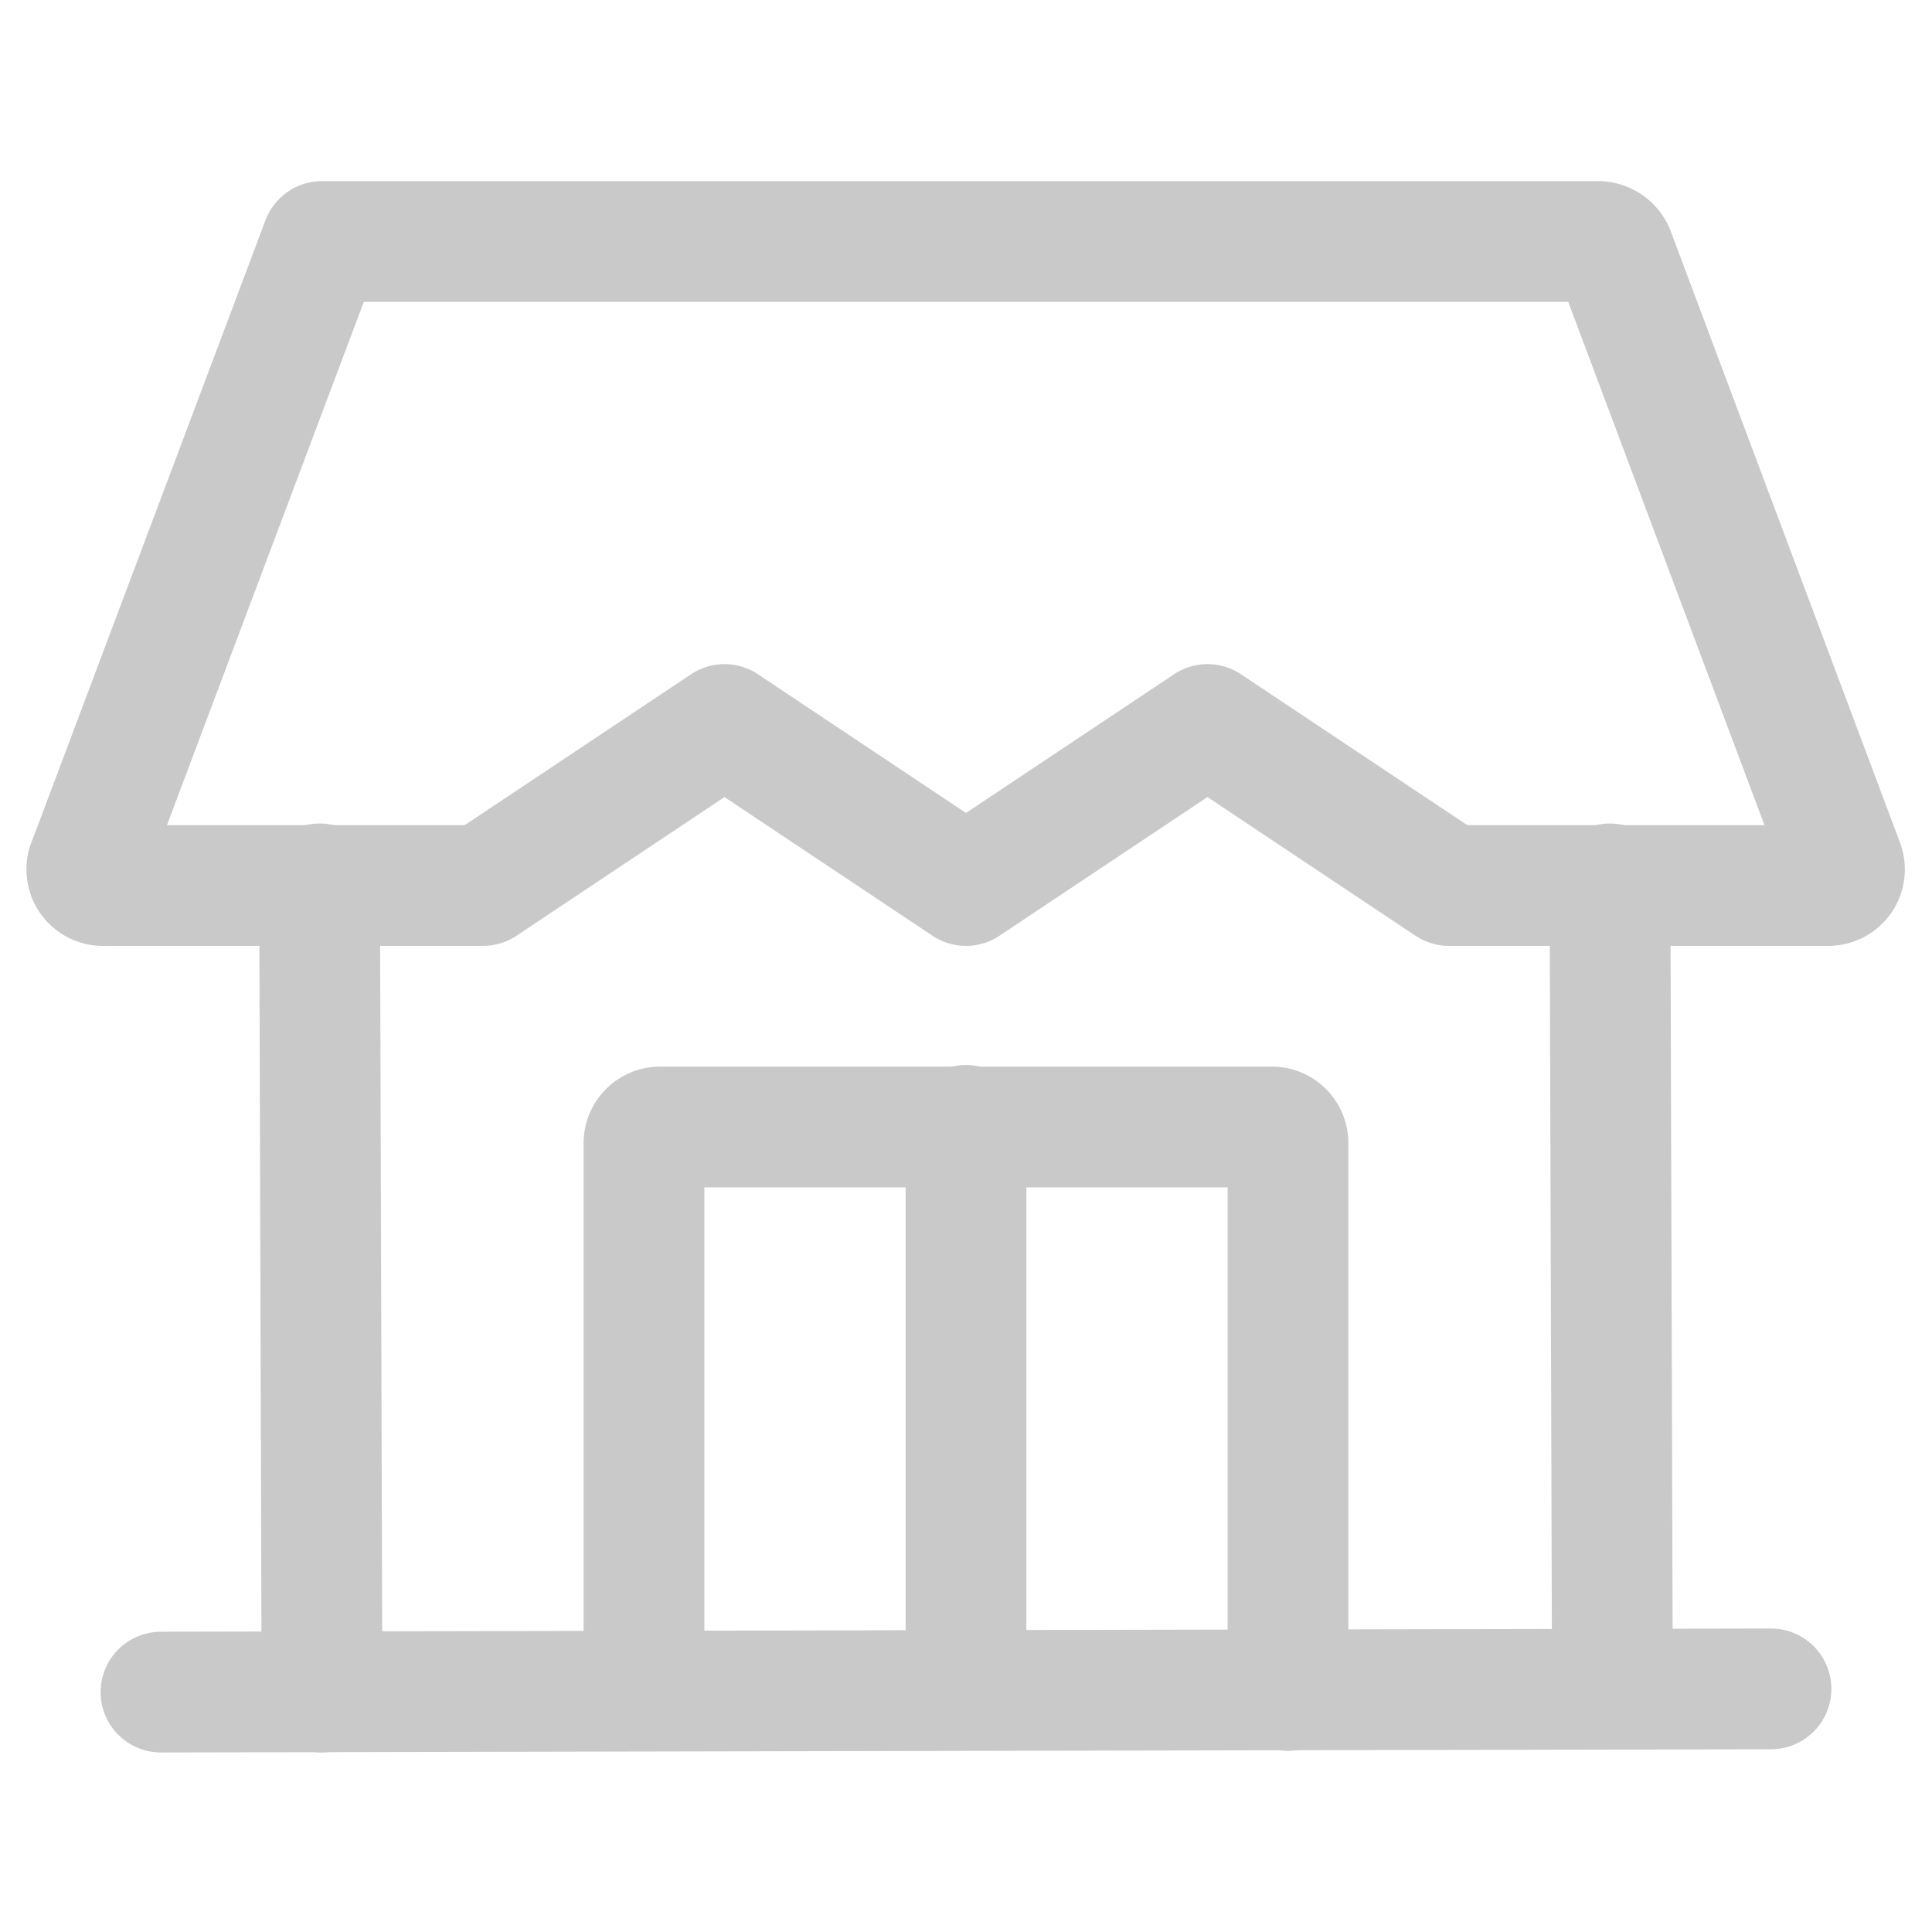 <?xml version="1.0" encoding="utf-8"?>

<!-- Uploaded to: SVG Repo, www.svgrepo.com, Generator: SVG Repo Mixer Tools -->
<svg width="800px" height="800px" viewBox="0 0 24 24" xmlns="http://www.w3.org/2000/svg">

<defs>

<style>.cls-1{fill:none;stroke:#C9C9CA;stroke-linecap:round;stroke-linejoin:round;stroke-width:1.5px;}</style>

</defs>

<g id="ic-ecommerce-house">

<path class="cls-1" d="M1.1,10.71,4,3H19.86a.22.22,0,0,1,.19.13l2.85,7.6a.2.2,0,0,1-.19.27H18L15,9l-3,2L9,9,6,11H1.29A.2.2,0,0,1,1.1,10.71Z"/>

<line class="cls-1" x1="3.97" y1="10.98" x2="4" y2="21.02"/>

<line class="cls-1" x1="20" y1="10.98" x2="20.03" y2="20.98"/>

<line class="cls-1" x1="22" y1="20.98" x2="2" y2="21.02"/>

<path class="cls-1" d="M8,21v-6.8a.2.2,0,0,1,.2-.2h7.6a.2.2,0,0,1,.2.2V21"/>

<line class="cls-1" x1="12" y1="20.98" x2="12" y2="13.98"/>

</g>

</svg>